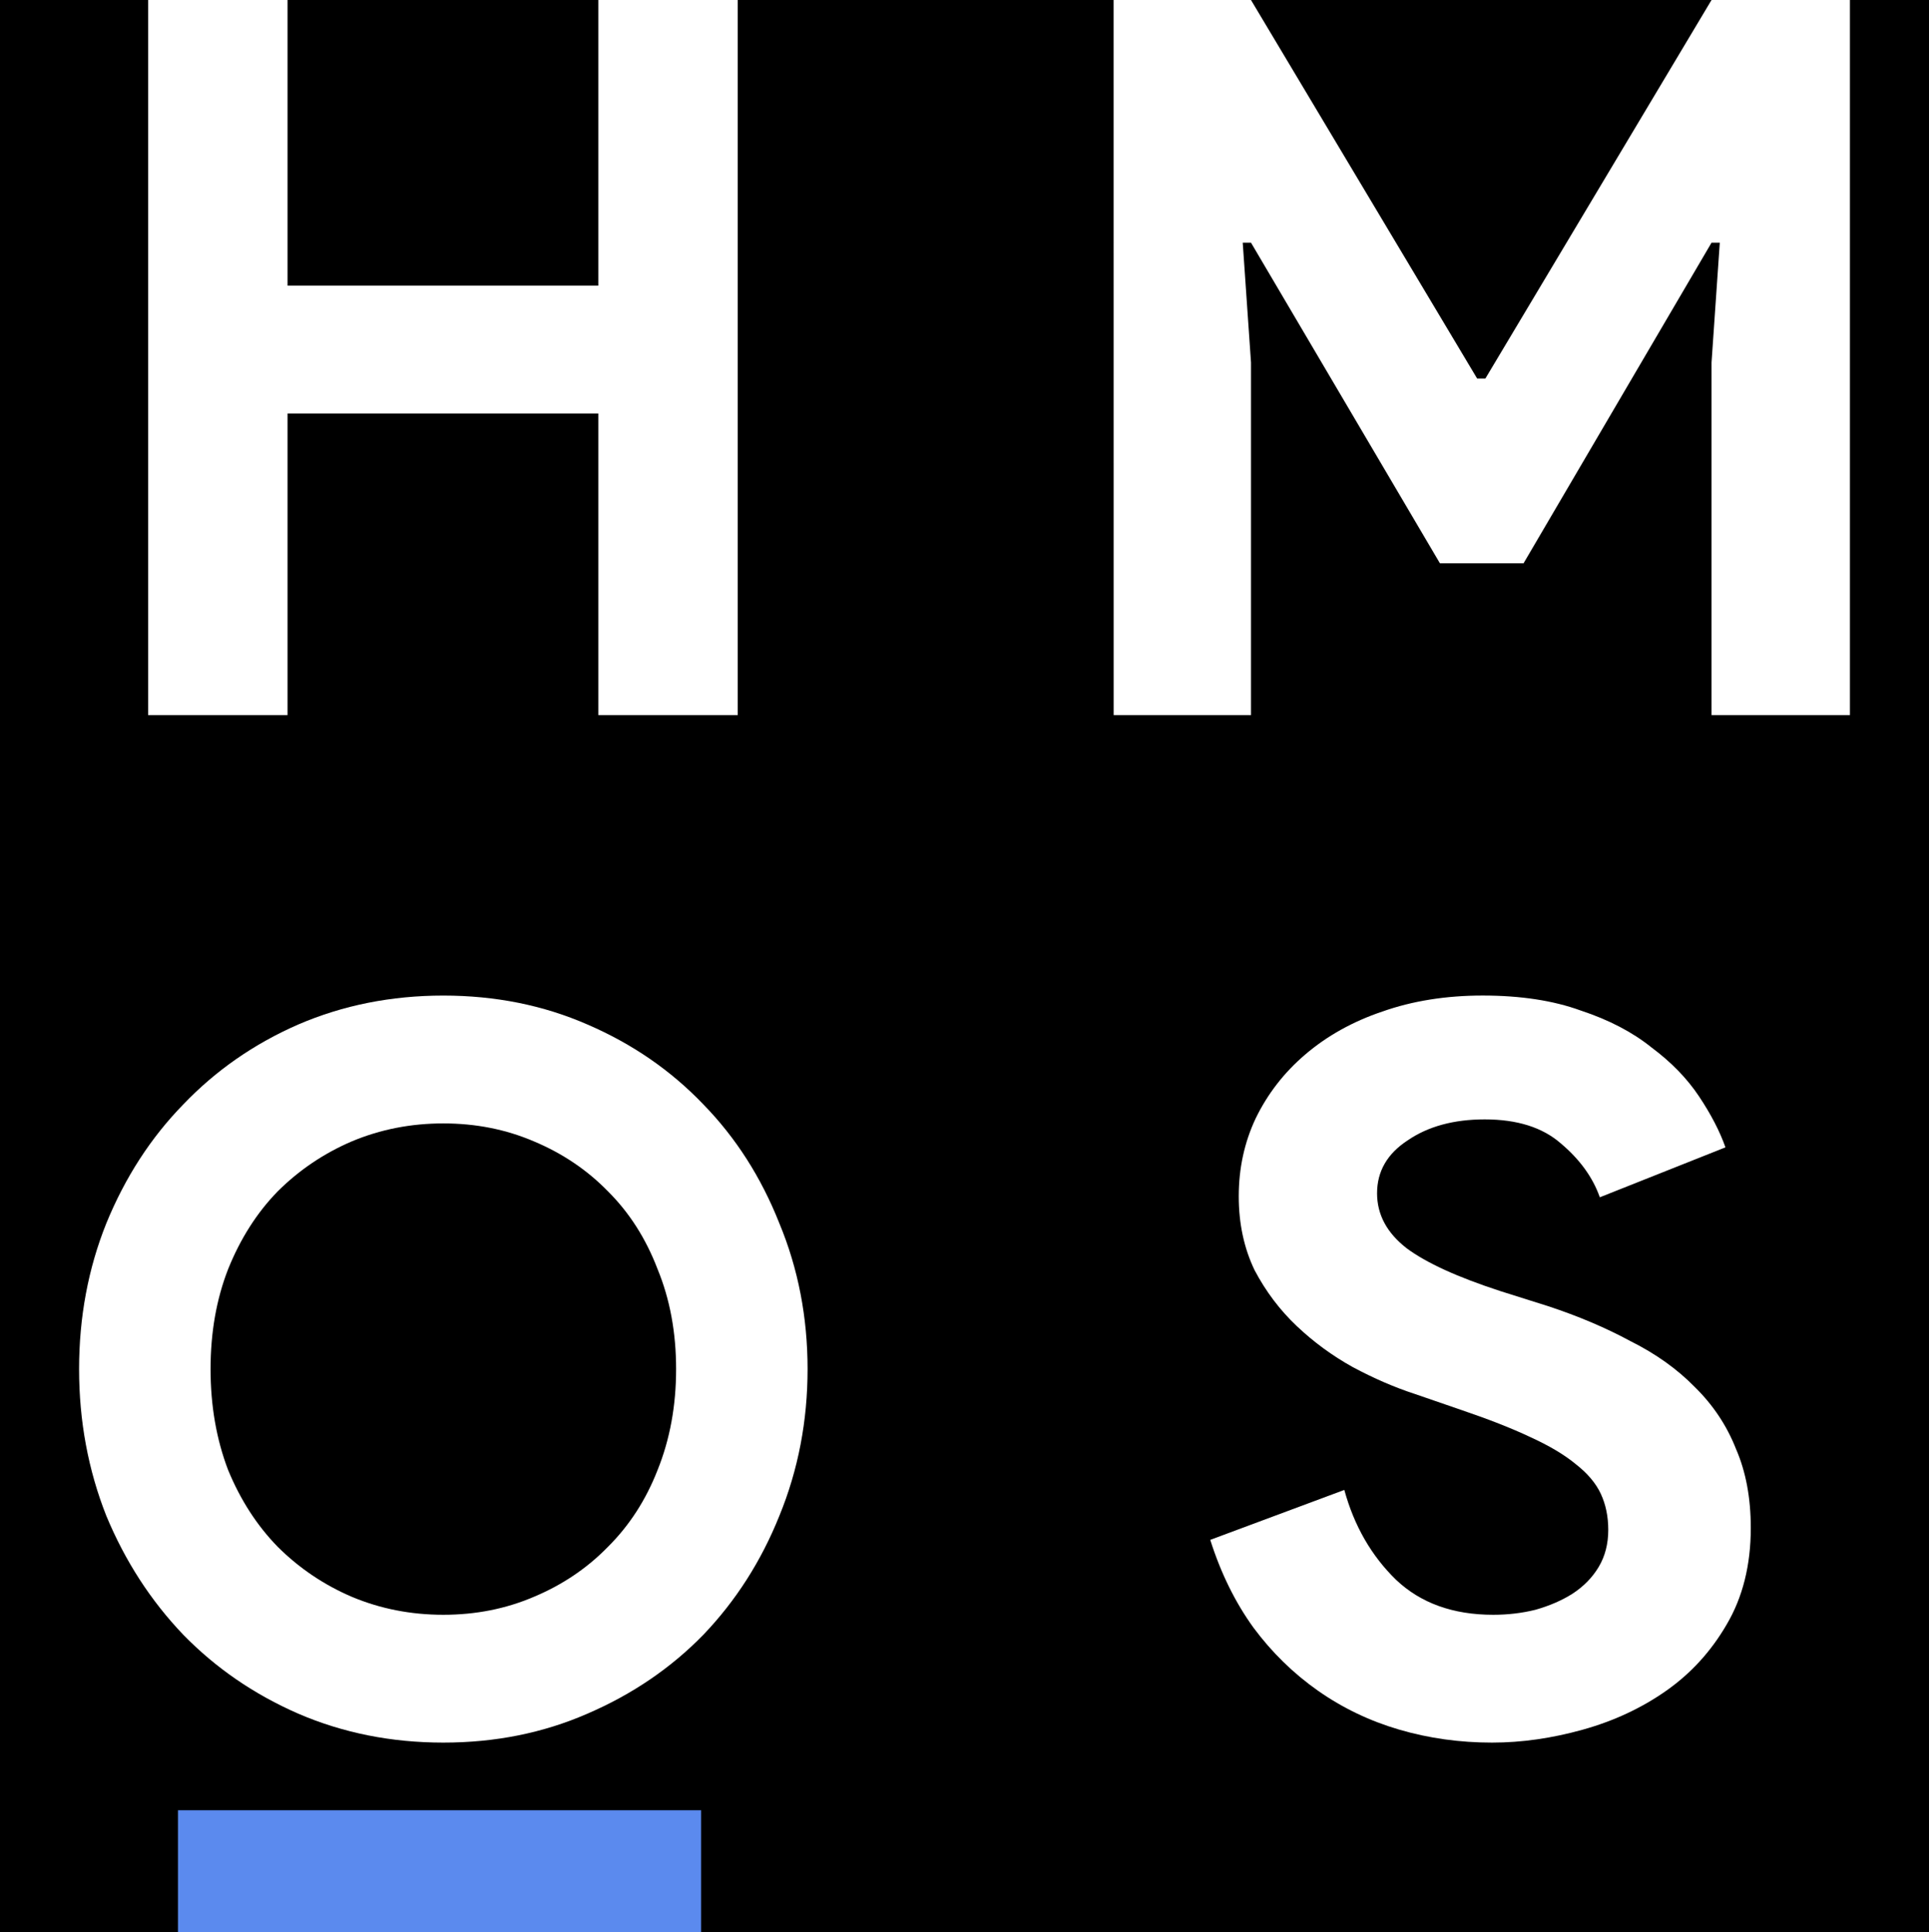 <svg height="2500" viewBox="28.852 29.598 71.923 78.473" width="2496" xmlns="http://www.w3.org/2000/svg"><rect x="28.852" y="29.598" width="71.923" height="78.473" fill="#333333" stroke="none"/><rect height="129.383" ry="27.97" width="129.17"/><g fill="#fff"><path d="m31.656 29.598h5.662v11.602h12.624v-11.602h5.662v29.045h-5.662v-12.25h-12.624v12.25h-5.662zm39.214 0h5.579l9.185 15.374h.336l9.185-15.374h5.62v29.045h-5.62v-14.32l.335-4.868h-.335l-7.635 13.022h-3.397l-7.673-13.022h-.336l.336 4.868v14.32h-5.578z" stroke-width="3.437"/><path d="m86.244 100.378q-1.973 0-3.774-.527-1.8-.527-3.302-1.582-1.5-1.055-2.615-2.556-1.115-1.541-1.758-3.57l5.445-2.028q.6 2.19 2.102 3.651 1.5 1.42 3.944 1.42.9 0 1.716-.203.857-.243 1.5-.649.686-.446 1.072-1.095.386-.65.386-1.501 0-.811-.3-1.46-.3-.65-1.029-1.218-.686-.567-1.844-1.095-1.115-.527-2.787-1.095l-1.887-.65q-1.243-.405-2.53-1.094-1.243-.69-2.272-1.664-1.03-.973-1.715-2.271-.644-1.34-.644-3.002 0-1.704.687-3.164.729-1.501 2.015-2.597 1.33-1.136 3.13-1.744 1.844-.65 4.074-.65 2.315 0 3.987.61 1.716.567 2.873 1.5 1.2.893 1.93 1.988.729 1.095 1.072 2.069l-5.103 2.028q-.429-1.217-1.586-2.19-1.115-.974-3.088-.974-1.886 0-3.13.852-1.243.811-1.243 2.15 0 1.298 1.2 2.231 1.2.893 3.817 1.744l1.93.609q1.843.608 3.344 1.42 1.543.77 2.615 1.866 1.115 1.095 1.673 2.515.6 1.38.6 3.205 0 2.271-.986 3.935-.944 1.622-2.444 2.677-1.501 1.055-3.388 1.582-1.887.527-3.687.527z" stroke-width="3.476"/><path d="m43.646 100.378q-3.165 0-5.894-1.176-2.69-1.176-4.668-3.205-1.978-2.069-3.125-4.827-1.107-2.8-1.107-5.963 0-3.164 1.107-5.923 1.147-2.8 3.125-4.827 1.978-2.07 4.668-3.246 2.73-1.176 5.894-1.176 3.165 0 5.854 1.176 2.73 1.177 4.708 3.246 1.978 2.028 3.085 4.827 1.147 2.759 1.147 5.923t-1.147 5.963q-1.107 2.758-3.085 4.827-1.978 2.029-4.708 3.205-2.69 1.176-5.854 1.176zm0-5.192q1.978 0 3.679-.73 1.74-.73 3.006-2.029 1.306-1.298 2.018-3.123.751-1.866.751-4.097 0-2.231-.751-4.057-.712-1.866-2.018-3.164-1.266-1.298-3.006-2.028-1.701-.73-3.679-.73-1.978 0-3.718.73-1.701.73-3.007 2.028-1.266 1.298-2.017 3.164-.712 1.826-.712 4.057 0 2.23.712 4.097.751 1.825 2.017 3.123 1.306 1.299 3.007 2.029 1.74.73 3.718.73z" stroke-width="3.338"/></g><path d="m32.868 103.126h21.247v4.945h-21.247z" fill="#5b8aee"/></svg>